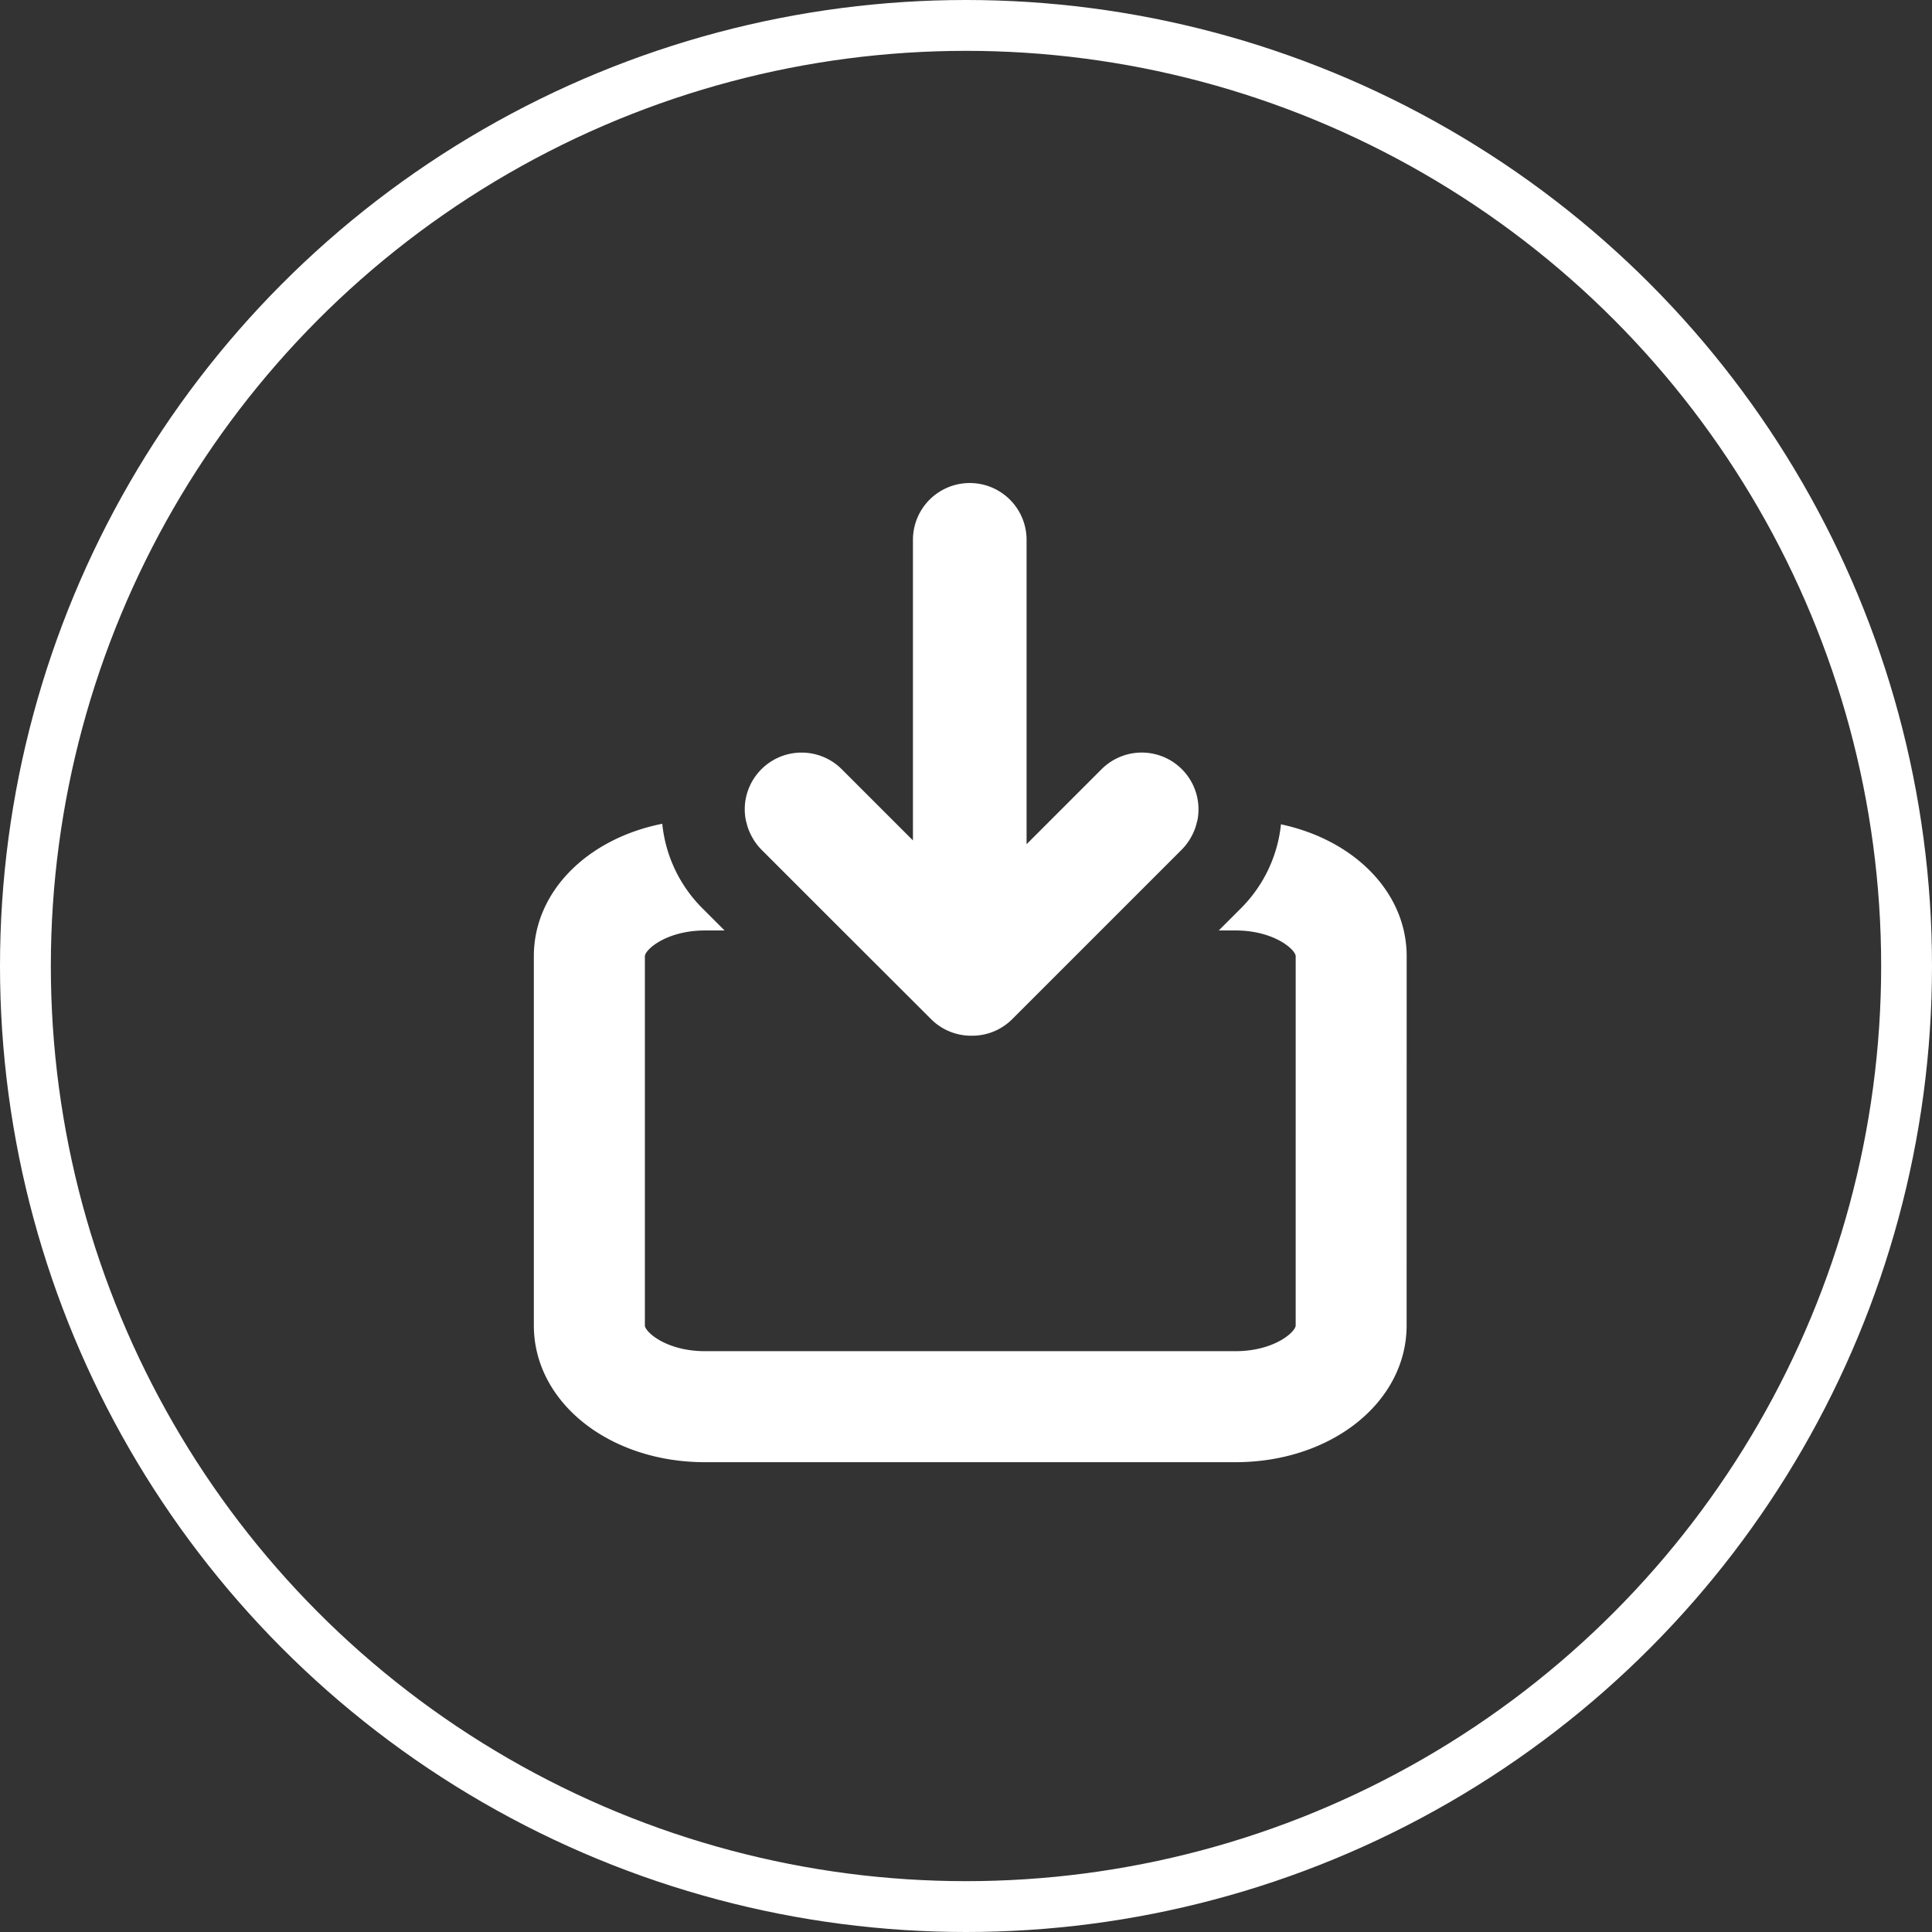 <svg xmlns="http://www.w3.org/2000/svg" width="76" height="76" viewBox="0 0 76 76">
  <rect x="0" y="0" width="76" height="76" fill="#333333" stroke="none"/>
  <g id="Group_306" data-name="Group 306" transform="translate(-378 -1261)">
    <g id="Ellipse_17" data-name="Ellipse 17" transform="translate(378 1261)" fill="none" stroke="#fff" stroke-width="2">
      <circle cx="38" cy="38" r="38" stroke="none"/>
      <circle cx="38" cy="38" r="37" fill="none"/>
    </g>
    <g id="Group_305" data-name="Group 305">
      <path id="Path_363" data-name="Path 363" d="M431.522,88.981a2.234,2.234,0,0,1,3.161,0l2.8,2.8V79.957a2.235,2.235,0,1,1,4.47,0V91.93l.974-.974,1.975-1.975a2.233,2.233,0,0,1,3.778,1.975v0c-.009.05-.025.1-.038.148a2.073,2.073,0,0,1-.068.228c-.019.05-.04.1-.062.148a2.208,2.208,0,0,1-.12.227c-.024.039-.045.078-.072.116a2.26,2.26,0,0,1-.258.315l-3.181,3.181-3.492,3.492a2.227,2.227,0,0,1-1.58.653h-.033a2.227,2.227,0,0,1-1.58-.653L434.7,95.321l-3.181-3.181a2.19,2.19,0,0,1-.257-.315c-.027-.039-.049-.078-.073-.118a2.341,2.341,0,0,1-.118-.225c-.023-.05-.045-.1-.063-.151-.027-.073-.047-.147-.066-.222-.013-.052-.03-.1-.039-.154A2.221,2.221,0,0,1,431.522,88.981Z" transform="translate(-23.57 1202.279)" fill="#fff"/>
      <path id="Path_364" data-name="Path 364" d="M425.762,161.148h0c0,3.017-2.958,5.381-6.735,5.381H398.164c-3.776,0-6.735-2.363-6.735-5.381V146.626c0-2.55,2.117-4.627,5.052-5.211a5.466,5.466,0,0,0,1.586,3.332l.865.865h-.766c-1.529,0-2.369.762-2.369,1.014v14.522c0,.253.84,1.014,2.369,1.014h20.863c1.529,0,2.369-.762,2.369-1.014V146.626c0-.252-.84-1.014-2.369-1.014h-.657l.865-.865a5.462,5.462,0,0,0,1.582-3.31c2.879.613,4.945,2.671,4.945,5.19Z" transform="translate(7.571 1151.99)" fill="#fff"/>
    </g>
  </g>
</svg>
